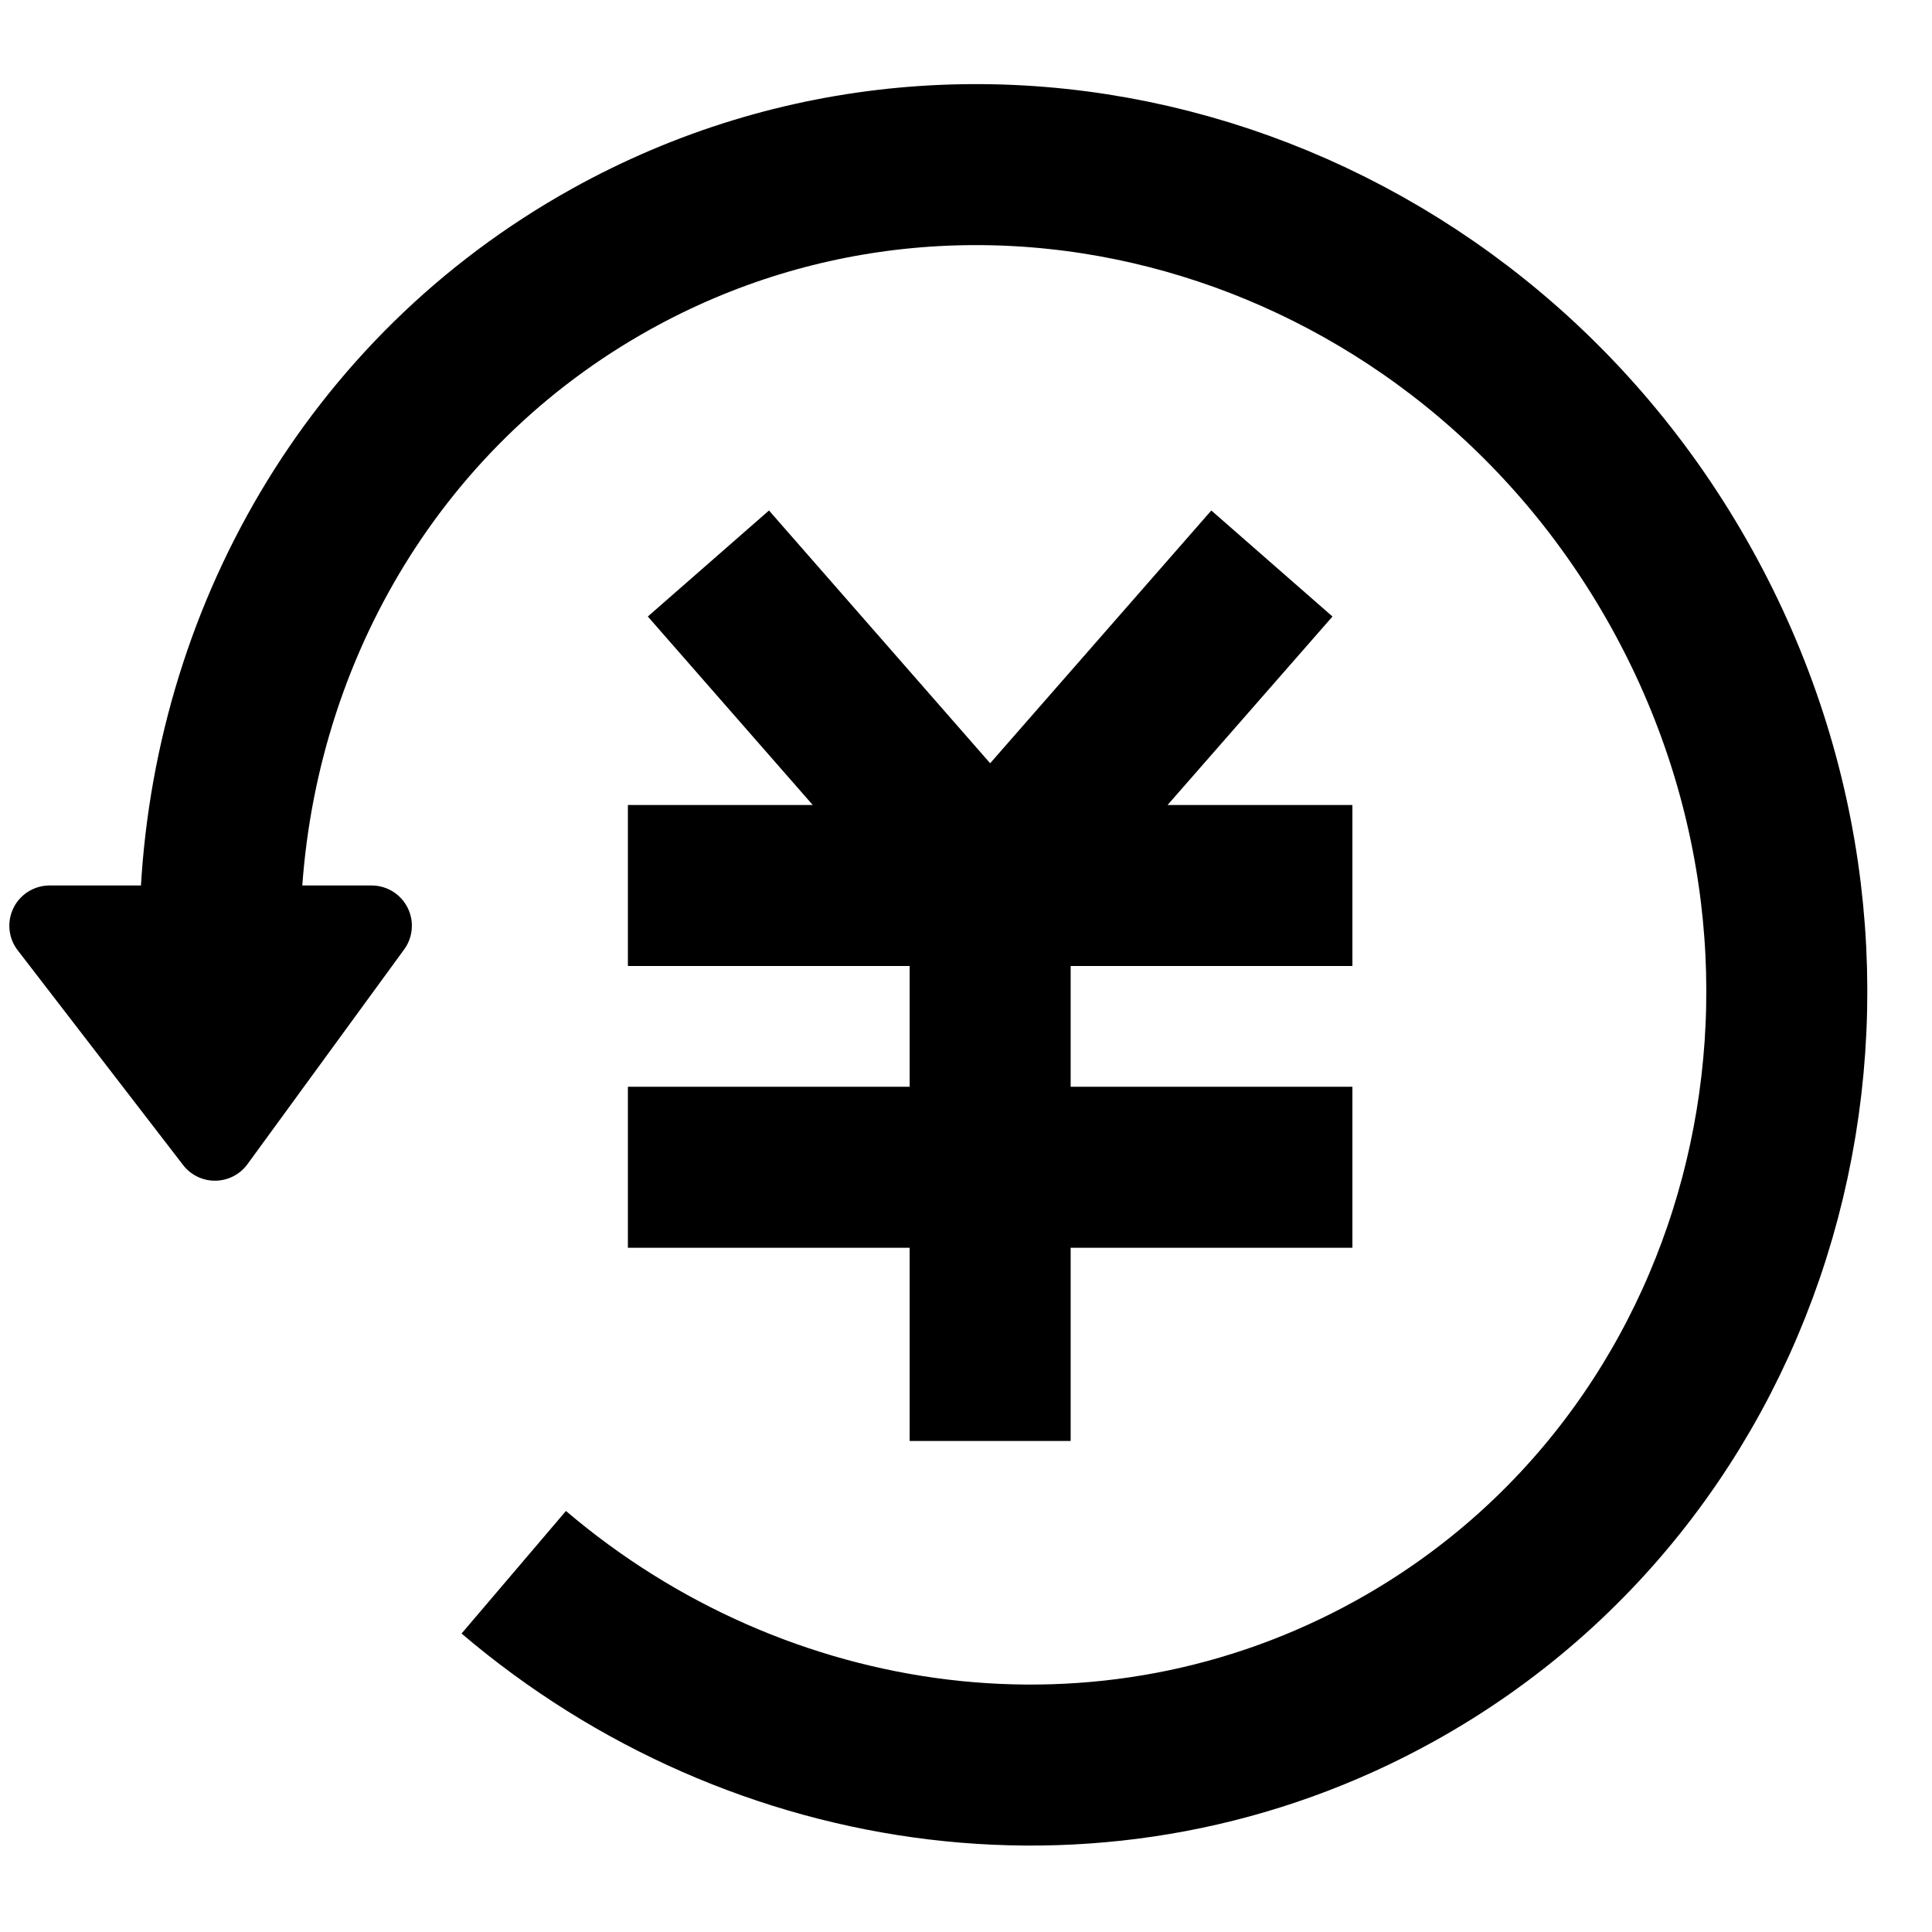 <svg width="24" height="24" viewBox="0 0 24 24" fill="none" xmlns="http://www.w3.org/2000/svg"><g clip-path="url(#clip0_1337_89220)"><path d="M2.74 11.241c.135-3.278 1.861-6.362 4.854-8.024 4.652-2.584 10.605-.753 13.294 4.09 2.69 4.842 1.1 10.863-3.554 13.447-3.573 1.985-7.913 1.365-10.952-1.223" stroke="currentColor" stroke-width="2" stroke-linejoin="round"/><path fill-rule="evenodd" clip-rule="evenodd" d="M2.274 14.472a.5.5 0 0 0 .8-.01l1.946-2.667A.5.5 0 0 0 4.616 11h-4a.5.5 0 0 0-.396.805l2.054 2.667z" fill="currentColor"/><path d="m15.8 7-3.5 4-3.5-4M7.8 11h9M12.3 10.4v7.5M7.8 14.5h9" stroke="currentColor" stroke-width="2"/></g><defs><clipPath id="clip0_1337_89220"><path fill="currentColor" d="M0 0H24V24H0z"/></clipPath></defs></svg>